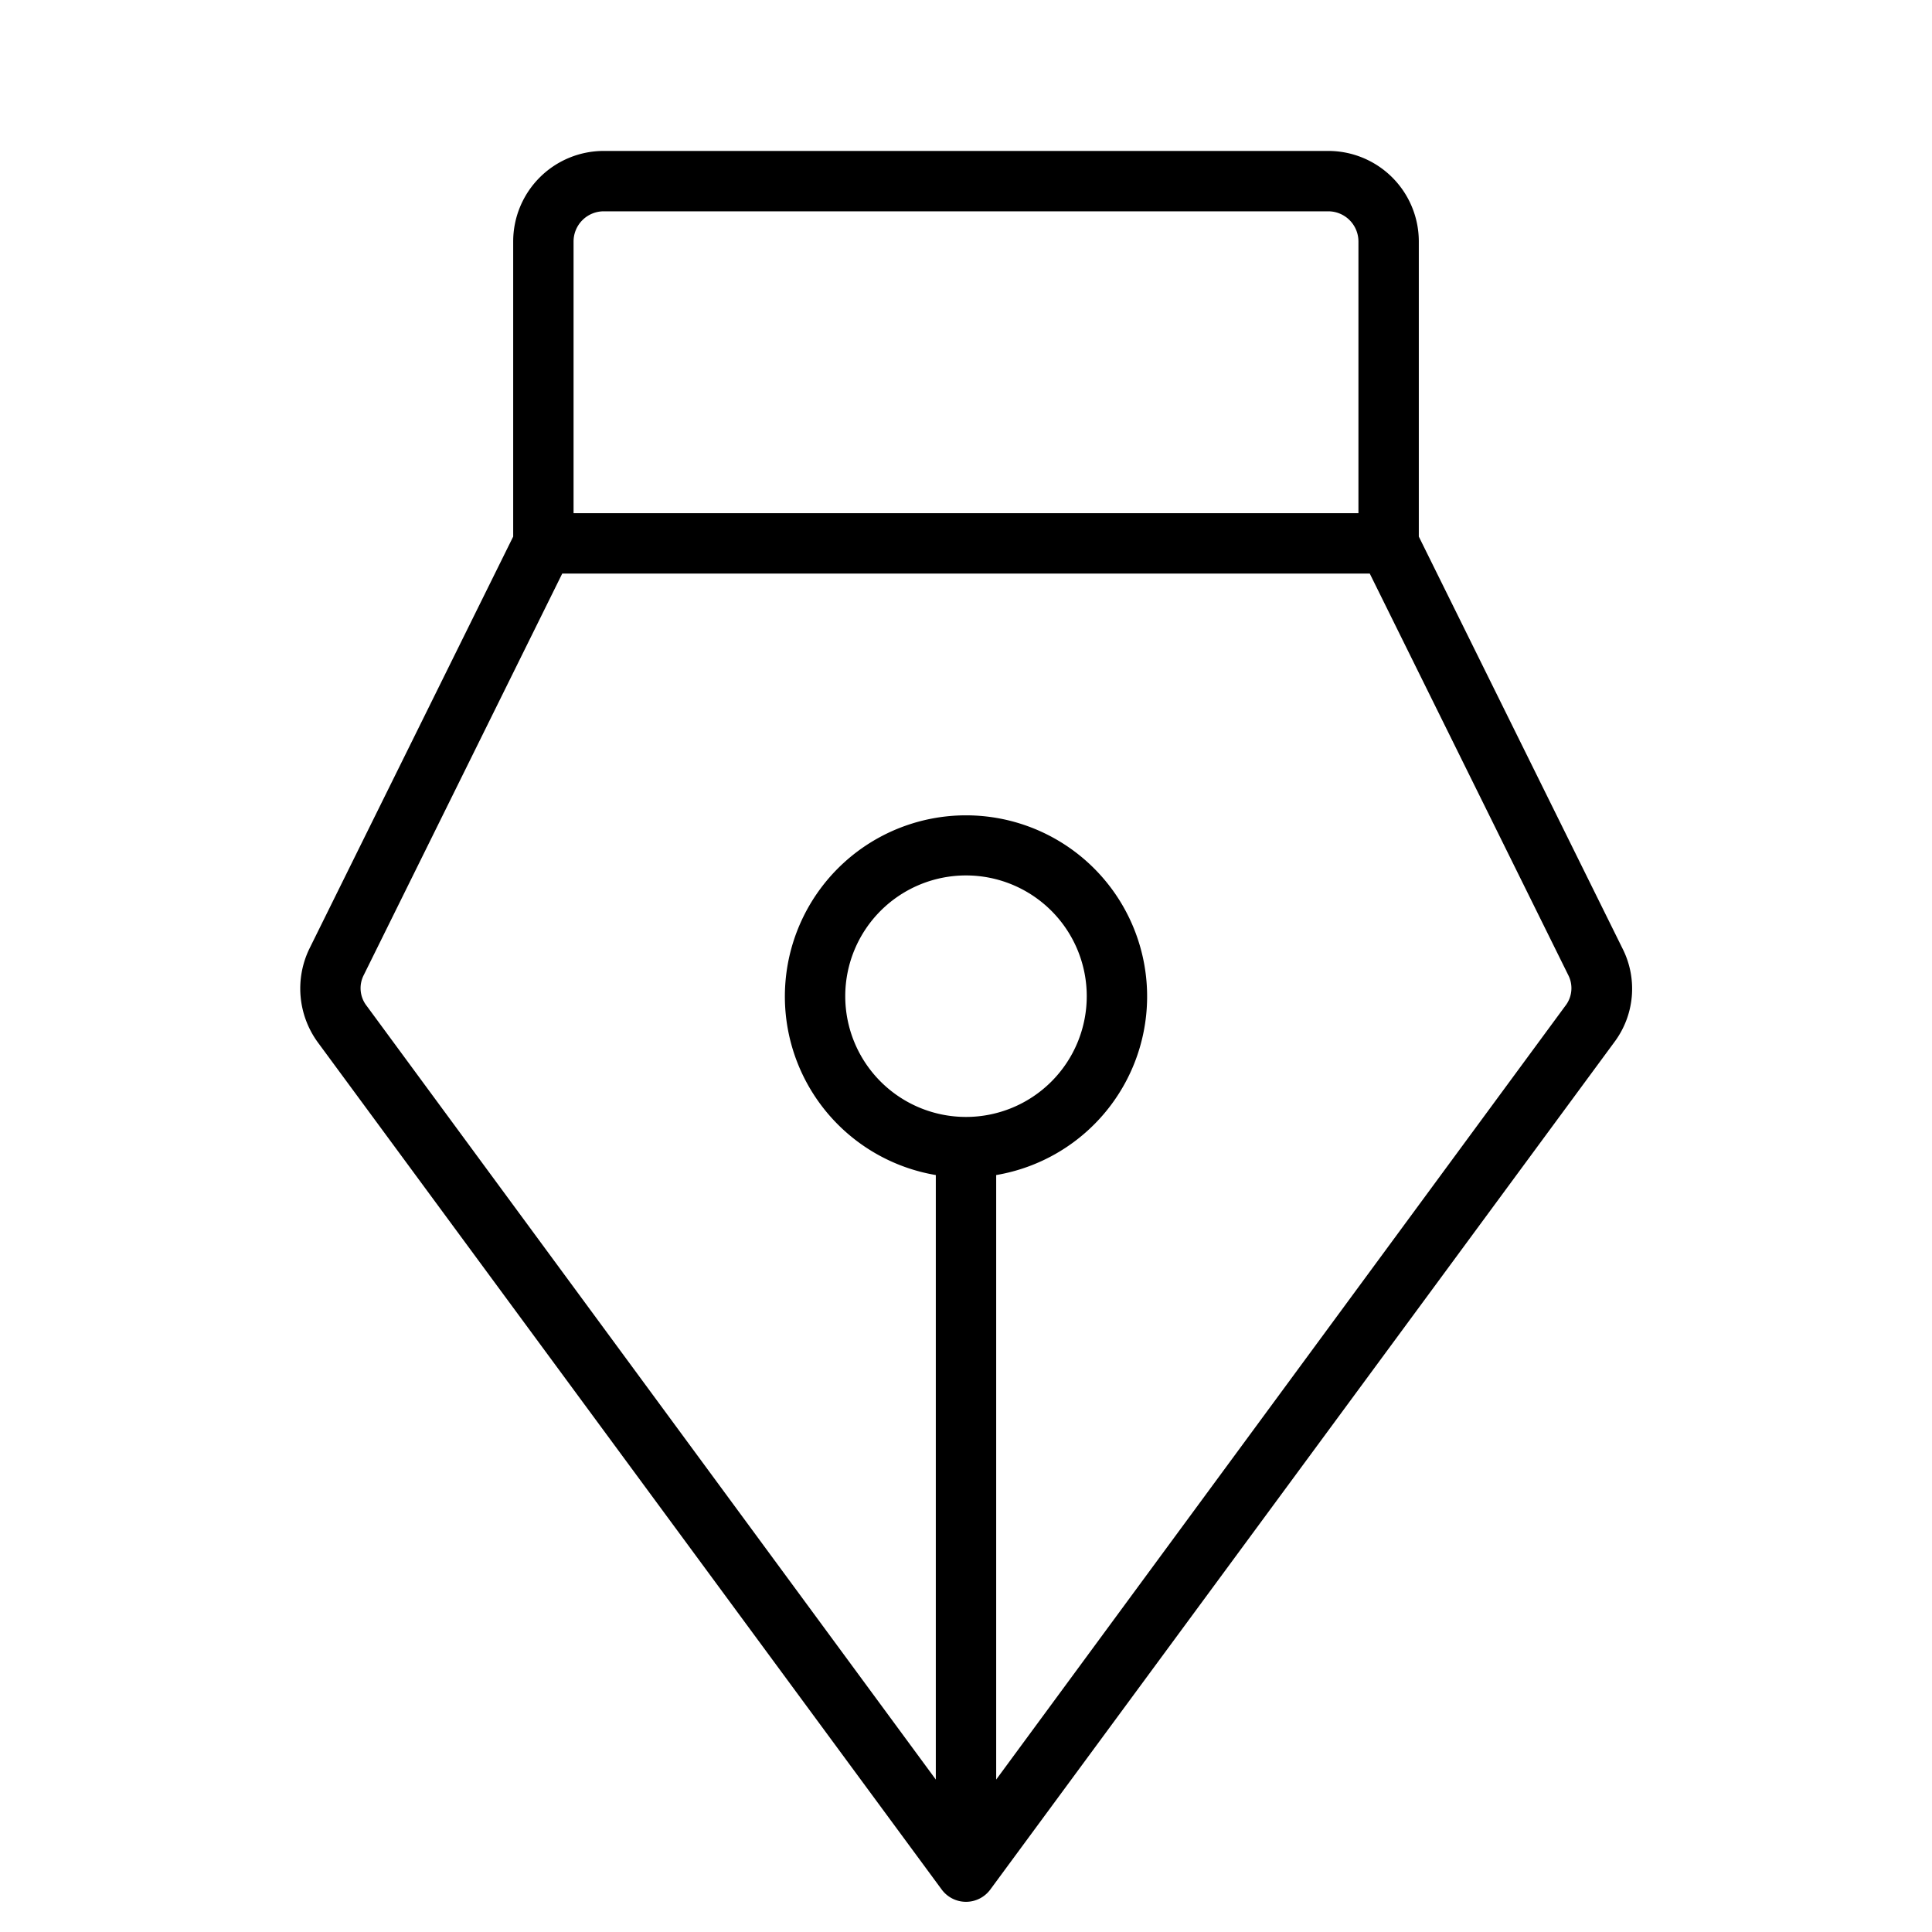 <svg xmlns="http://www.w3.org/2000/svg" xmlns:xlink="http://www.w3.org/1999/xlink" aria-hidden="true" role="img" class="iconify iconify--ph" width="1em" height="1em" preserveAspectRatio="xMidYMid meet" viewBox="0 0 256 256"><path fill="currentColor" d="m215 125.7l-27-54.6V32a12 12 0 0 0-12-12H80a12 12 0 0 0-12 12v39.1l-27 54.6a12.1 12.1 0 0 0 1.1 12.4l82.7 112.3a4 4 0 0 0 6.4 0l82.7-112.3a11.8 11.8 0 0 0 1.1-12.4ZM80 28h96a4 4 0 0 1 4 4v36H76V32a4 4 0 0 1 4-4Zm48 120a16 16 0 1 1 16-16a16 16 0 0 1-16 16Zm79.4-14.7L132 235.8v-80.1a24 24 0 1 0-8 0v80.1L48.6 133.3a3.8 3.8 0 0 1-.4-4.1L74.5 76h107l26.3 53.2a3.8 3.8 0 0 1-.4 4.1Z"></path></svg>